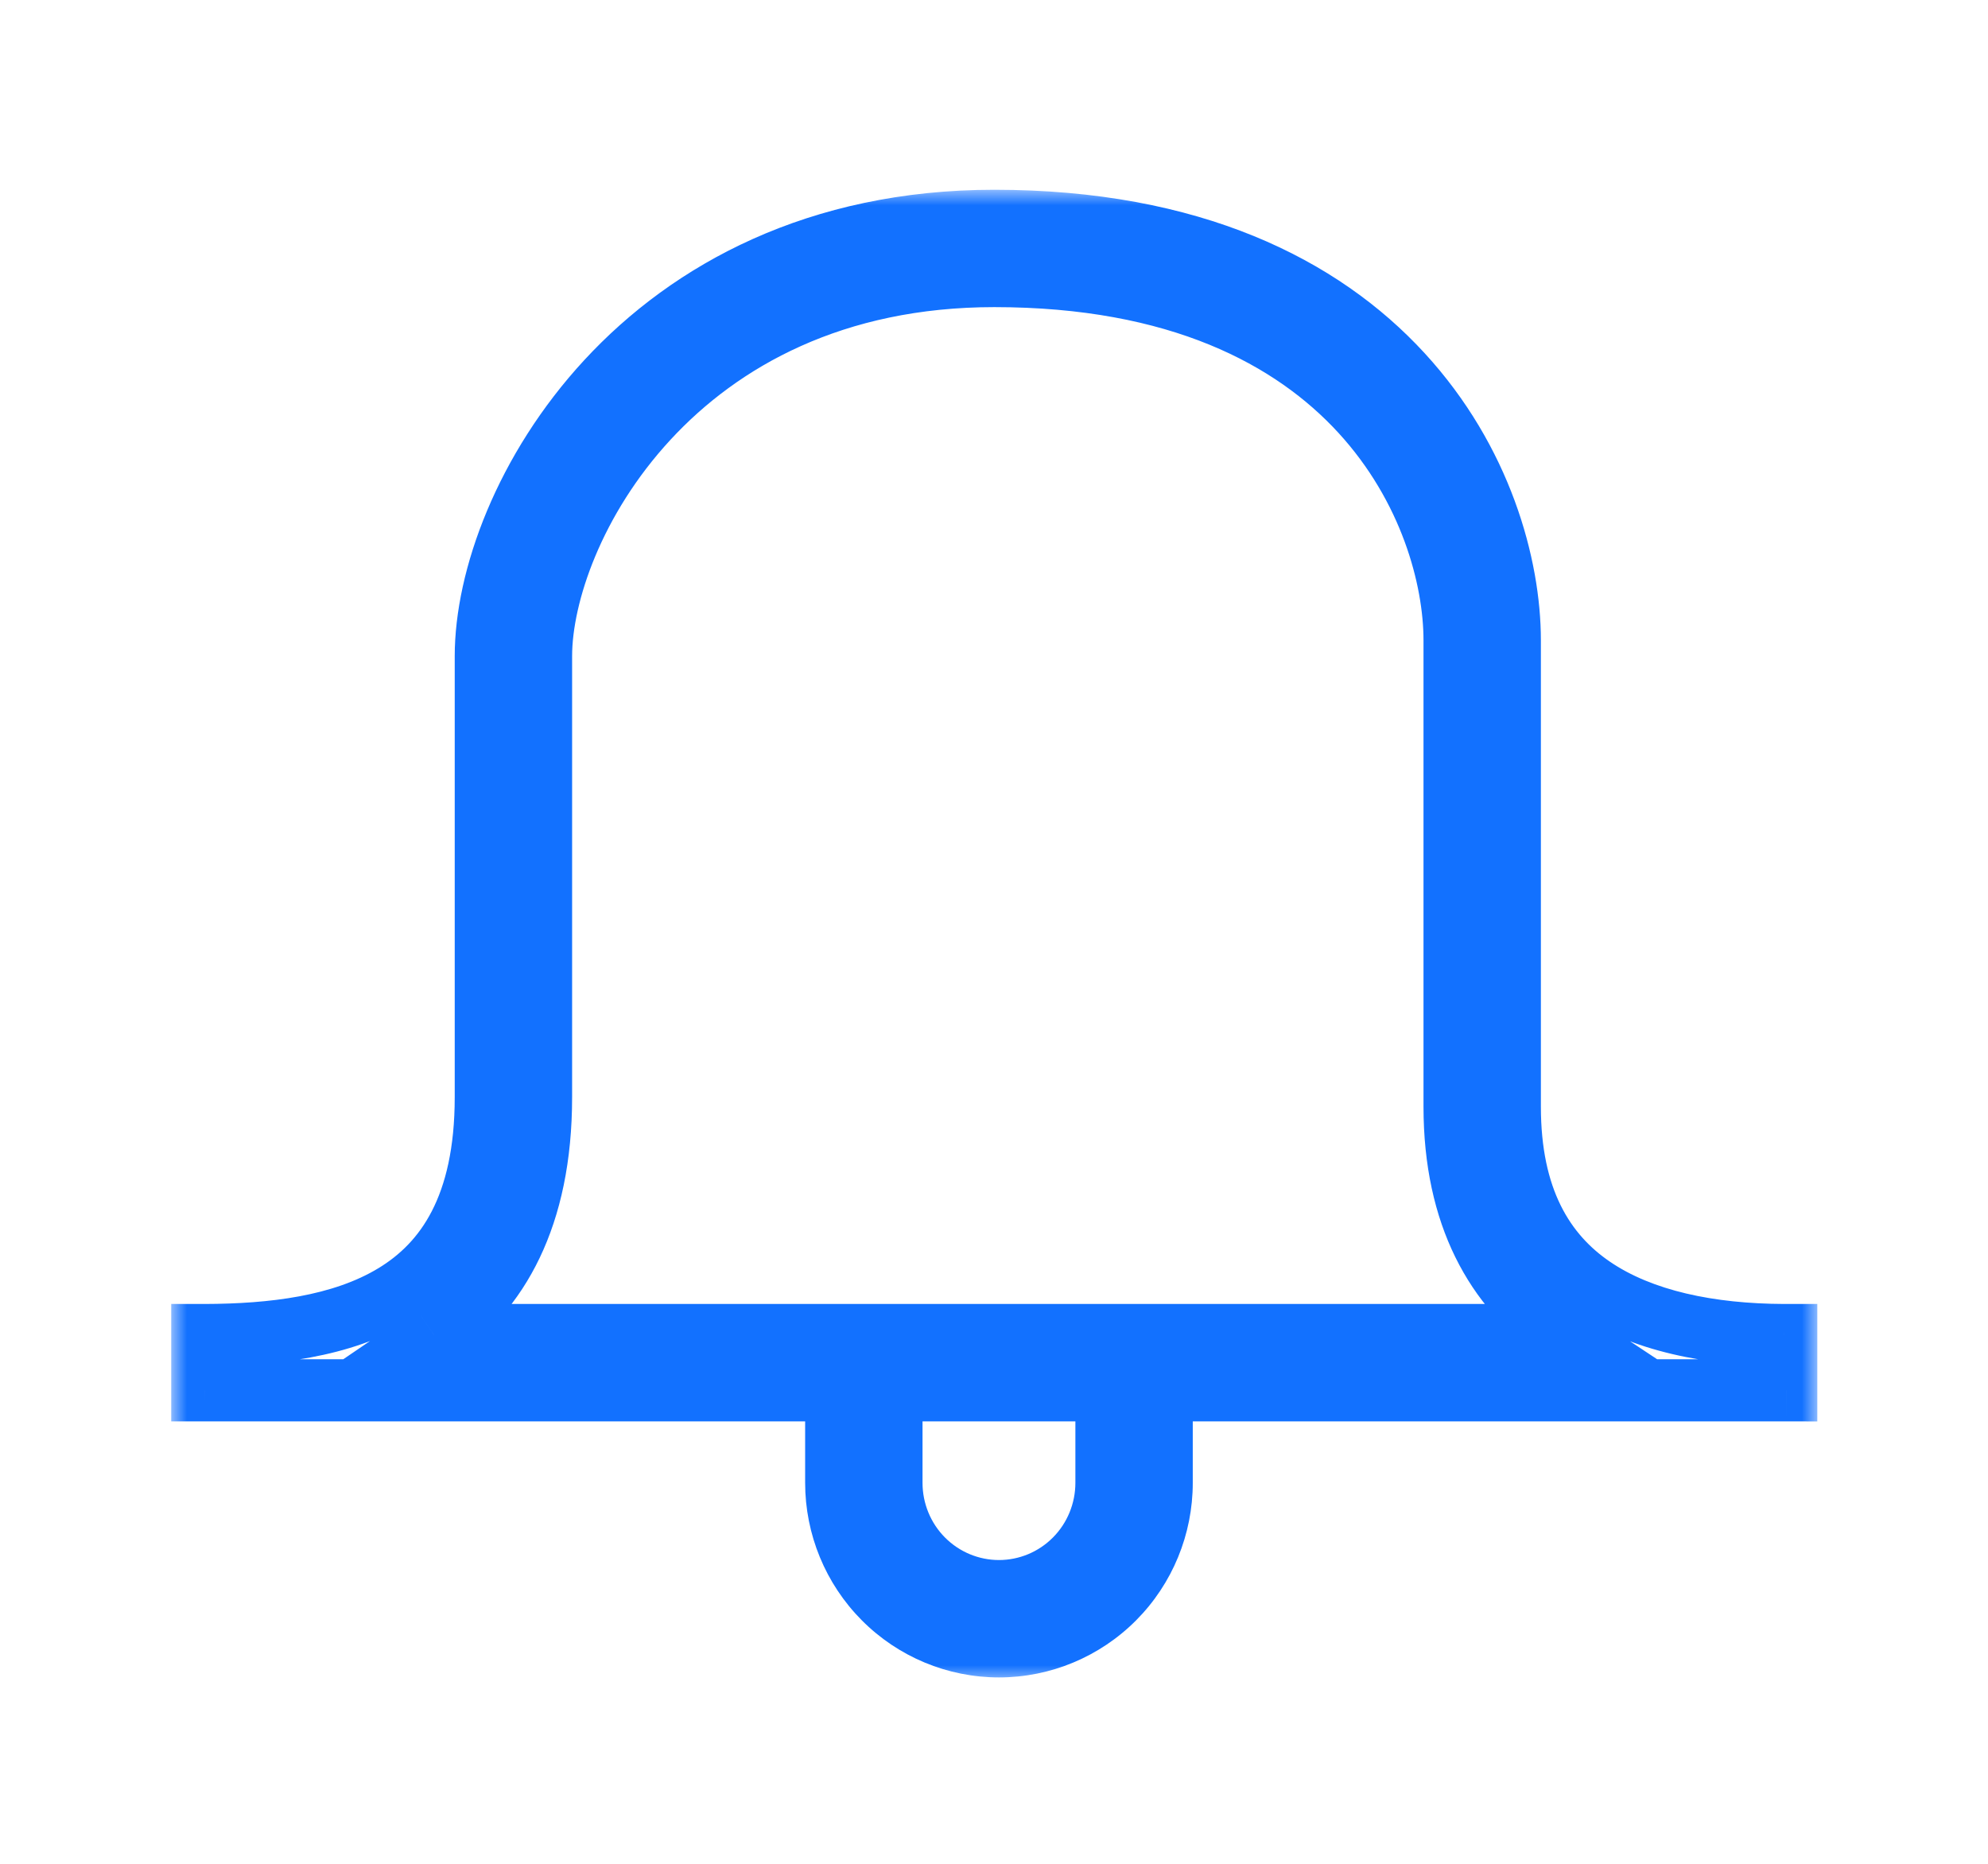 <svg width="64" height="60" viewBox="0 0 64 60" fill="none" xmlns="http://www.w3.org/2000/svg">
<g filter="url(#filter0_d_2246_420)">
<mask id="path-1-outside-1_2246_420" maskUnits="userSpaceOnUse" x="5.512" y="6.109" width="53" height="48" fill="black">
<rect fill="white" x="5.512" y="6.109" width="53" height="48"/>
<path fill-rule="evenodd" clip-rule="evenodd" d="M20.852 13.477C18.47 16.054 17.418 19.126 17.418 21.125V35.32C17.418 39.163 16.045 41.567 13.972 42.978H50.36C50.322 42.953 50.285 42.928 50.249 42.903C48.151 41.465 46.827 39.113 46.827 35.626V20.617C46.827 18.602 46.041 15.67 43.817 13.249C41.617 10.855 37.94 8.887 32.008 8.887C26.843 8.887 23.206 10.931 20.852 13.477ZM6.512 42.978V44.757V44.757L6.595 44.757H26.92V47.735C26.92 49.13 27.471 50.468 28.453 51.456C29.435 52.444 30.768 53 32.16 53C33.551 53 34.884 52.444 35.867 51.456C36.849 50.468 37.399 49.13 37.399 47.735V44.757H57.436L57.505 44.757V44.757V42.978V42.978H57.439C55.065 42.97 52.854 42.533 51.255 41.436C49.698 40.369 48.606 38.6 48.606 35.626V20.617C48.606 18.205 47.684 14.828 45.127 12.046C42.546 9.237 38.369 7.109 32.008 7.109C26.323 7.109 22.22 9.377 19.546 12.269C16.901 15.13 15.639 18.621 15.639 21.125V35.32C15.639 38.852 14.355 40.675 12.708 41.677C10.996 42.719 8.738 42.972 6.591 42.978H6.512V42.978ZM35.62 44.757H28.699V47.735C28.699 48.661 29.064 49.549 29.714 50.202C30.364 50.855 31.243 51.221 32.16 51.221C33.076 51.221 33.956 50.855 34.605 50.202C35.255 49.549 35.62 48.661 35.62 47.735V44.757Z"/>
</mask>
<path fill-rule="evenodd" clip-rule="evenodd" d="M20.852 13.477C18.47 16.054 17.418 19.126 17.418 21.125V35.32C17.418 39.163 16.045 41.567 13.972 42.978H50.36C50.322 42.953 50.285 42.928 50.249 42.903C48.151 41.465 46.827 39.113 46.827 35.626V20.617C46.827 18.602 46.041 15.67 43.817 13.249C41.617 10.855 37.94 8.887 32.008 8.887C26.843 8.887 23.206 10.931 20.852 13.477ZM6.512 42.978V44.757V44.757L6.595 44.757H26.92V47.735C26.92 49.13 27.471 50.468 28.453 51.456C29.435 52.444 30.768 53 32.16 53C33.551 53 34.884 52.444 35.867 51.456C36.849 50.468 37.399 49.13 37.399 47.735V44.757H57.436L57.505 44.757V44.757V42.978V42.978H57.439C55.065 42.97 52.854 42.533 51.255 41.436C49.698 40.369 48.606 38.6 48.606 35.626V20.617C48.606 18.205 47.684 14.828 45.127 12.046C42.546 9.237 38.369 7.109 32.008 7.109C26.323 7.109 22.22 9.377 19.546 12.269C16.901 15.13 15.639 18.621 15.639 21.125V35.32C15.639 38.852 14.355 40.675 12.708 41.677C10.996 42.719 8.738 42.972 6.591 42.978H6.512V42.978ZM35.62 44.757H28.699V47.735C28.699 48.661 29.064 49.549 29.714 50.202C30.364 50.855 31.243 51.221 32.16 51.221C33.076 51.221 33.956 50.855 34.605 50.202C35.255 49.549 35.62 48.661 35.62 47.735V44.757Z" fill="white"/>
<path d="M20.852 13.477L21.587 14.155L21.587 14.155L20.852 13.477ZM13.972 42.978L13.41 42.151L10.727 43.978H13.972V42.978ZM50.36 42.978V43.978H53.682L50.912 42.144L50.36 42.978ZM50.249 42.903L50.814 42.078L50.814 42.078L50.249 42.903ZM43.817 13.249L44.554 12.573L43.817 13.249ZM6.512 44.757H5.512V45.758L6.513 45.757L6.512 44.757ZM6.595 44.757V43.757H6.593L6.595 44.757ZM26.92 44.757H27.92V43.757H26.92V44.757ZM28.453 51.456L29.162 50.751L29.162 50.751L28.453 51.456ZM35.867 51.456L35.157 50.751H35.157L35.867 51.456ZM37.399 44.757V43.757H36.399V44.757H37.399ZM57.436 44.757L57.437 43.757H57.436V44.757ZM57.505 44.757L57.503 45.757L58.505 45.759V44.757H57.505ZM57.505 42.978H58.505V41.978H57.505V42.978ZM57.439 42.978L57.435 43.978H57.439V42.978ZM51.255 41.436L51.82 40.611L51.255 41.436ZM45.127 12.046L44.391 12.722V12.722L45.127 12.046ZM19.546 12.269L18.812 11.59L19.546 12.269ZM12.708 41.677L12.188 40.823H12.188L12.708 41.677ZM6.591 42.978V43.978L6.594 43.978L6.591 42.978ZM6.512 42.978V41.978H5.512V42.978H6.512ZM35.62 44.757H36.62V43.757H35.62V44.757ZM28.699 44.757V43.757H27.699V44.757H28.699ZM29.714 50.202L29.005 50.907H29.005L29.714 50.202ZM34.605 50.202L33.896 49.497L33.896 49.497L34.605 50.202ZM18.418 21.125C18.418 19.41 19.352 16.573 21.587 14.155L20.118 12.798C17.588 15.534 16.418 18.842 16.418 21.125H18.418ZM18.418 35.32V21.125H16.418V35.32H18.418ZM14.535 43.805C16.929 42.175 18.418 39.432 18.418 35.32H16.418C16.418 38.895 15.161 40.959 13.41 42.151L14.535 43.805ZM50.36 41.978H13.972V43.978H50.36V41.978ZM49.683 43.728C49.725 43.756 49.766 43.784 49.808 43.812L50.912 42.144C50.879 42.123 50.846 42.101 50.814 42.078L49.683 43.728ZM45.827 35.626C45.827 39.401 47.28 42.081 49.683 43.728L50.814 42.078C49.021 40.849 47.827 38.825 47.827 35.626H45.827ZM45.827 20.617V35.626H47.827V20.617H45.827ZM43.081 13.926C45.118 16.143 45.827 18.826 45.827 20.617H47.827C47.827 18.379 46.965 15.197 44.554 12.573L43.081 13.926ZM32.008 9.887C37.699 9.887 41.095 11.765 43.081 13.926L44.554 12.573C42.139 9.946 38.181 7.887 32.008 7.887V9.887ZM21.587 14.155C23.76 11.805 27.135 9.887 32.008 9.887V7.887C26.551 7.887 22.652 10.057 20.118 12.798L21.587 14.155ZM7.512 44.757V42.978H5.512V44.757H7.512ZM7.512 44.757V44.757H5.512V44.757H7.512ZM6.593 43.757L6.51 43.757L6.513 45.757L6.596 45.757L6.593 43.757ZM26.92 43.757H6.595V45.757H26.92V43.757ZM27.92 47.735V44.757H25.92V47.735H27.92ZM29.162 50.751C28.367 49.951 27.92 48.867 27.92 47.735H25.92C25.92 49.393 26.575 50.986 27.744 52.161L29.162 50.751ZM32.16 52C31.035 52 29.957 51.551 29.162 50.751L27.744 52.161C28.913 53.337 30.501 54 32.16 54V52ZM35.157 50.751C34.362 51.551 33.284 52 32.16 52V54C33.818 54 35.406 53.337 36.576 52.161L35.157 50.751ZM36.399 47.735C36.399 48.867 35.953 49.951 35.157 50.751L36.576 52.161C37.745 50.986 38.399 49.393 38.399 47.735H36.399ZM36.399 44.757V47.735H38.399V44.757H36.399ZM57.436 43.757H37.399V45.757H57.436V43.757ZM57.506 43.757L57.437 43.757L57.434 45.757L57.503 45.757L57.506 43.757ZM56.505 44.757V44.757H58.505V44.757H56.505ZM56.505 42.978V44.757H58.505V42.978H56.505ZM56.505 42.978V42.978H58.505V42.978H56.505ZM57.439 43.978H57.505V41.978H57.439V43.978ZM50.689 42.261C52.526 43.52 54.971 43.97 57.435 43.978L57.442 41.978C55.16 41.97 53.182 41.545 51.82 40.611L50.689 42.261ZM47.606 35.626C47.606 38.889 48.828 40.985 50.689 42.261L51.82 40.611C50.567 39.753 49.606 38.311 49.606 35.626H47.606ZM47.606 20.617V35.626H49.606V20.617H47.606ZM44.391 12.722C46.76 15.301 47.606 18.428 47.606 20.617H49.606C49.606 17.982 48.608 14.355 45.863 11.369L44.391 12.722ZM32.008 8.109C38.128 8.109 42.024 10.147 44.391 12.722L45.863 11.369C43.068 8.327 38.61 6.109 32.008 6.109V8.109ZM20.28 12.948C22.774 10.251 26.615 8.109 32.008 8.109V6.109C26.031 6.109 21.666 8.503 18.812 11.59L20.28 12.948ZM16.639 21.125C16.639 18.905 17.783 15.649 20.28 12.948L18.812 11.59C16.02 14.611 14.639 18.337 14.639 21.125H16.639ZM16.639 35.32V21.125H14.639V35.32H16.639ZM13.228 42.532C14.191 41.945 15.06 41.109 15.68 39.905C16.296 38.71 16.639 37.206 16.639 35.32H14.639C14.639 36.966 14.34 38.14 13.902 38.989C13.469 39.831 12.872 40.407 12.188 40.823L13.228 42.532ZM6.594 43.978C8.776 43.972 11.27 43.723 13.228 42.532L12.188 40.823C10.722 41.715 8.699 41.972 6.588 41.978L6.594 43.978ZM6.512 43.978H6.591V41.978H6.512V43.978ZM7.512 42.978V42.978H5.512V42.978H7.512ZM35.62 43.757H28.699V45.757H35.62V43.757ZM27.699 44.757V47.735H29.699V44.757H27.699ZM27.699 47.735C27.699 48.925 28.169 50.066 29.005 50.907L30.423 49.497C29.96 49.032 29.699 48.398 29.699 47.735H27.699ZM29.005 50.907C29.842 51.748 30.976 52.221 32.16 52.221V50.221C31.51 50.221 30.886 49.962 30.423 49.497L29.005 50.907ZM32.16 52.221C33.343 52.221 34.478 51.748 35.314 50.907L33.896 49.497C33.434 49.962 32.809 50.221 32.16 50.221V52.221ZM35.314 50.907C36.151 50.066 36.62 48.925 36.62 47.735H34.62C34.62 48.398 34.359 49.032 33.896 49.497L35.314 50.907ZM36.62 47.735V44.757H34.62V47.735H36.62Z" fill="#1271FF" mask="url(#path-1-outside-1_2246_420)"/>
</g>
<defs>
<filter id="filter0_d_2246_420" x="0.175" y="0.772" width="63.666" height="58.564" filterUnits="userSpaceOnUse" color-interpolation-filters="sRGB">
<feFlood flood-opacity="0" result="BackgroundImageFix"/>
<feColorMatrix in="SourceAlpha" type="matrix" values="0 0 0 0 0 0 0 0 0 0 0 0 0 0 0 0 0 0 127 0" result="hardAlpha"/>
<feOffset/>
<feGaussianBlur stdDeviation="2.668"/>
<feComposite in2="hardAlpha" operator="out"/>
<feColorMatrix type="matrix" values="0 0 0 0 0.069 0 0 0 0 0.442 0 0 0 0 1 0 0 0 1 0"/>
<feBlend mode="normal" in2="BackgroundImageFix" result="effect1_dropShadow_2246_420"/>
<feBlend mode="normal" in="SourceGraphic" in2="effect1_dropShadow_2246_420" result="shape"/>
</filter>
</defs>
</svg>
